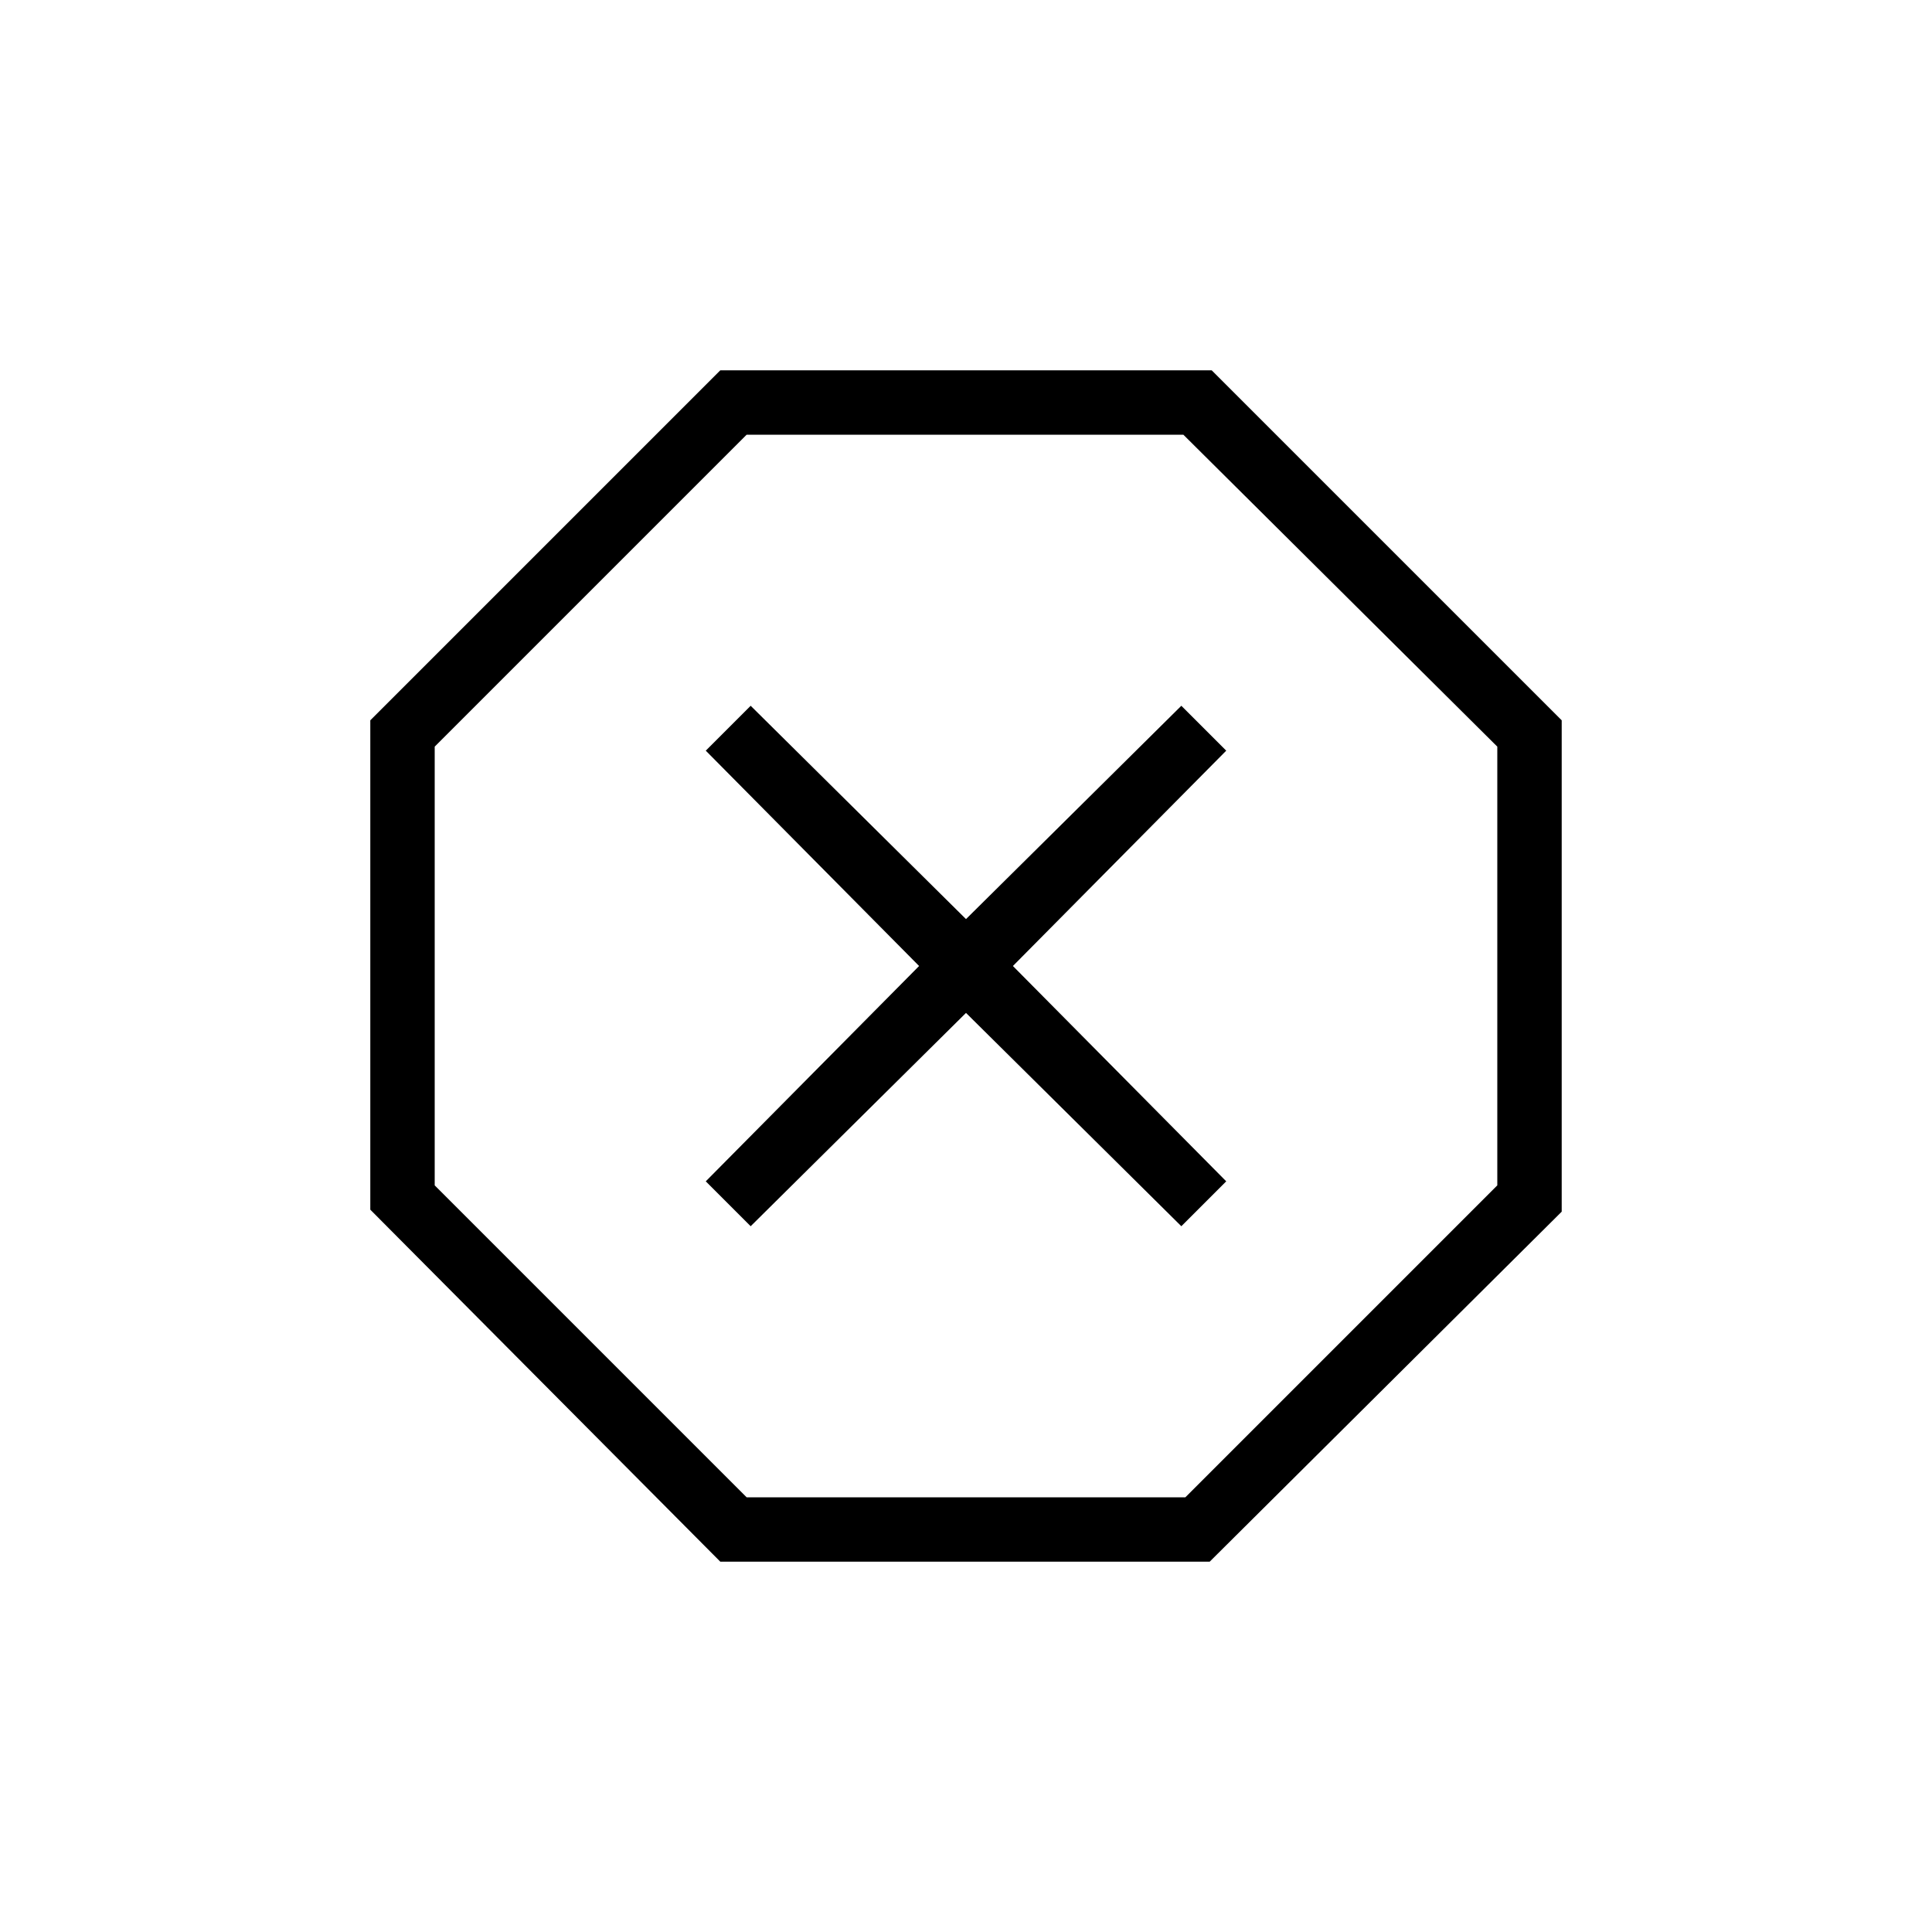 <svg xmlns="http://www.w3.org/2000/svg" height="20" viewBox="0 -960 960 960" width="20"><path d="M357.923-184 184-358.923v-243.154L357.923-776h244.154L776-602.077v244.154L601.077-184H357.923ZM373-350.692l107-106 107 106L609.308-373l-106-107 106-107L587-609.308l-107 106-107-106L350.692-587l106 107-106 107L373-350.692ZM371-216h218l155-155v-218L588-744H371L216-589v218l155 155Zm109-264Z"/></svg>